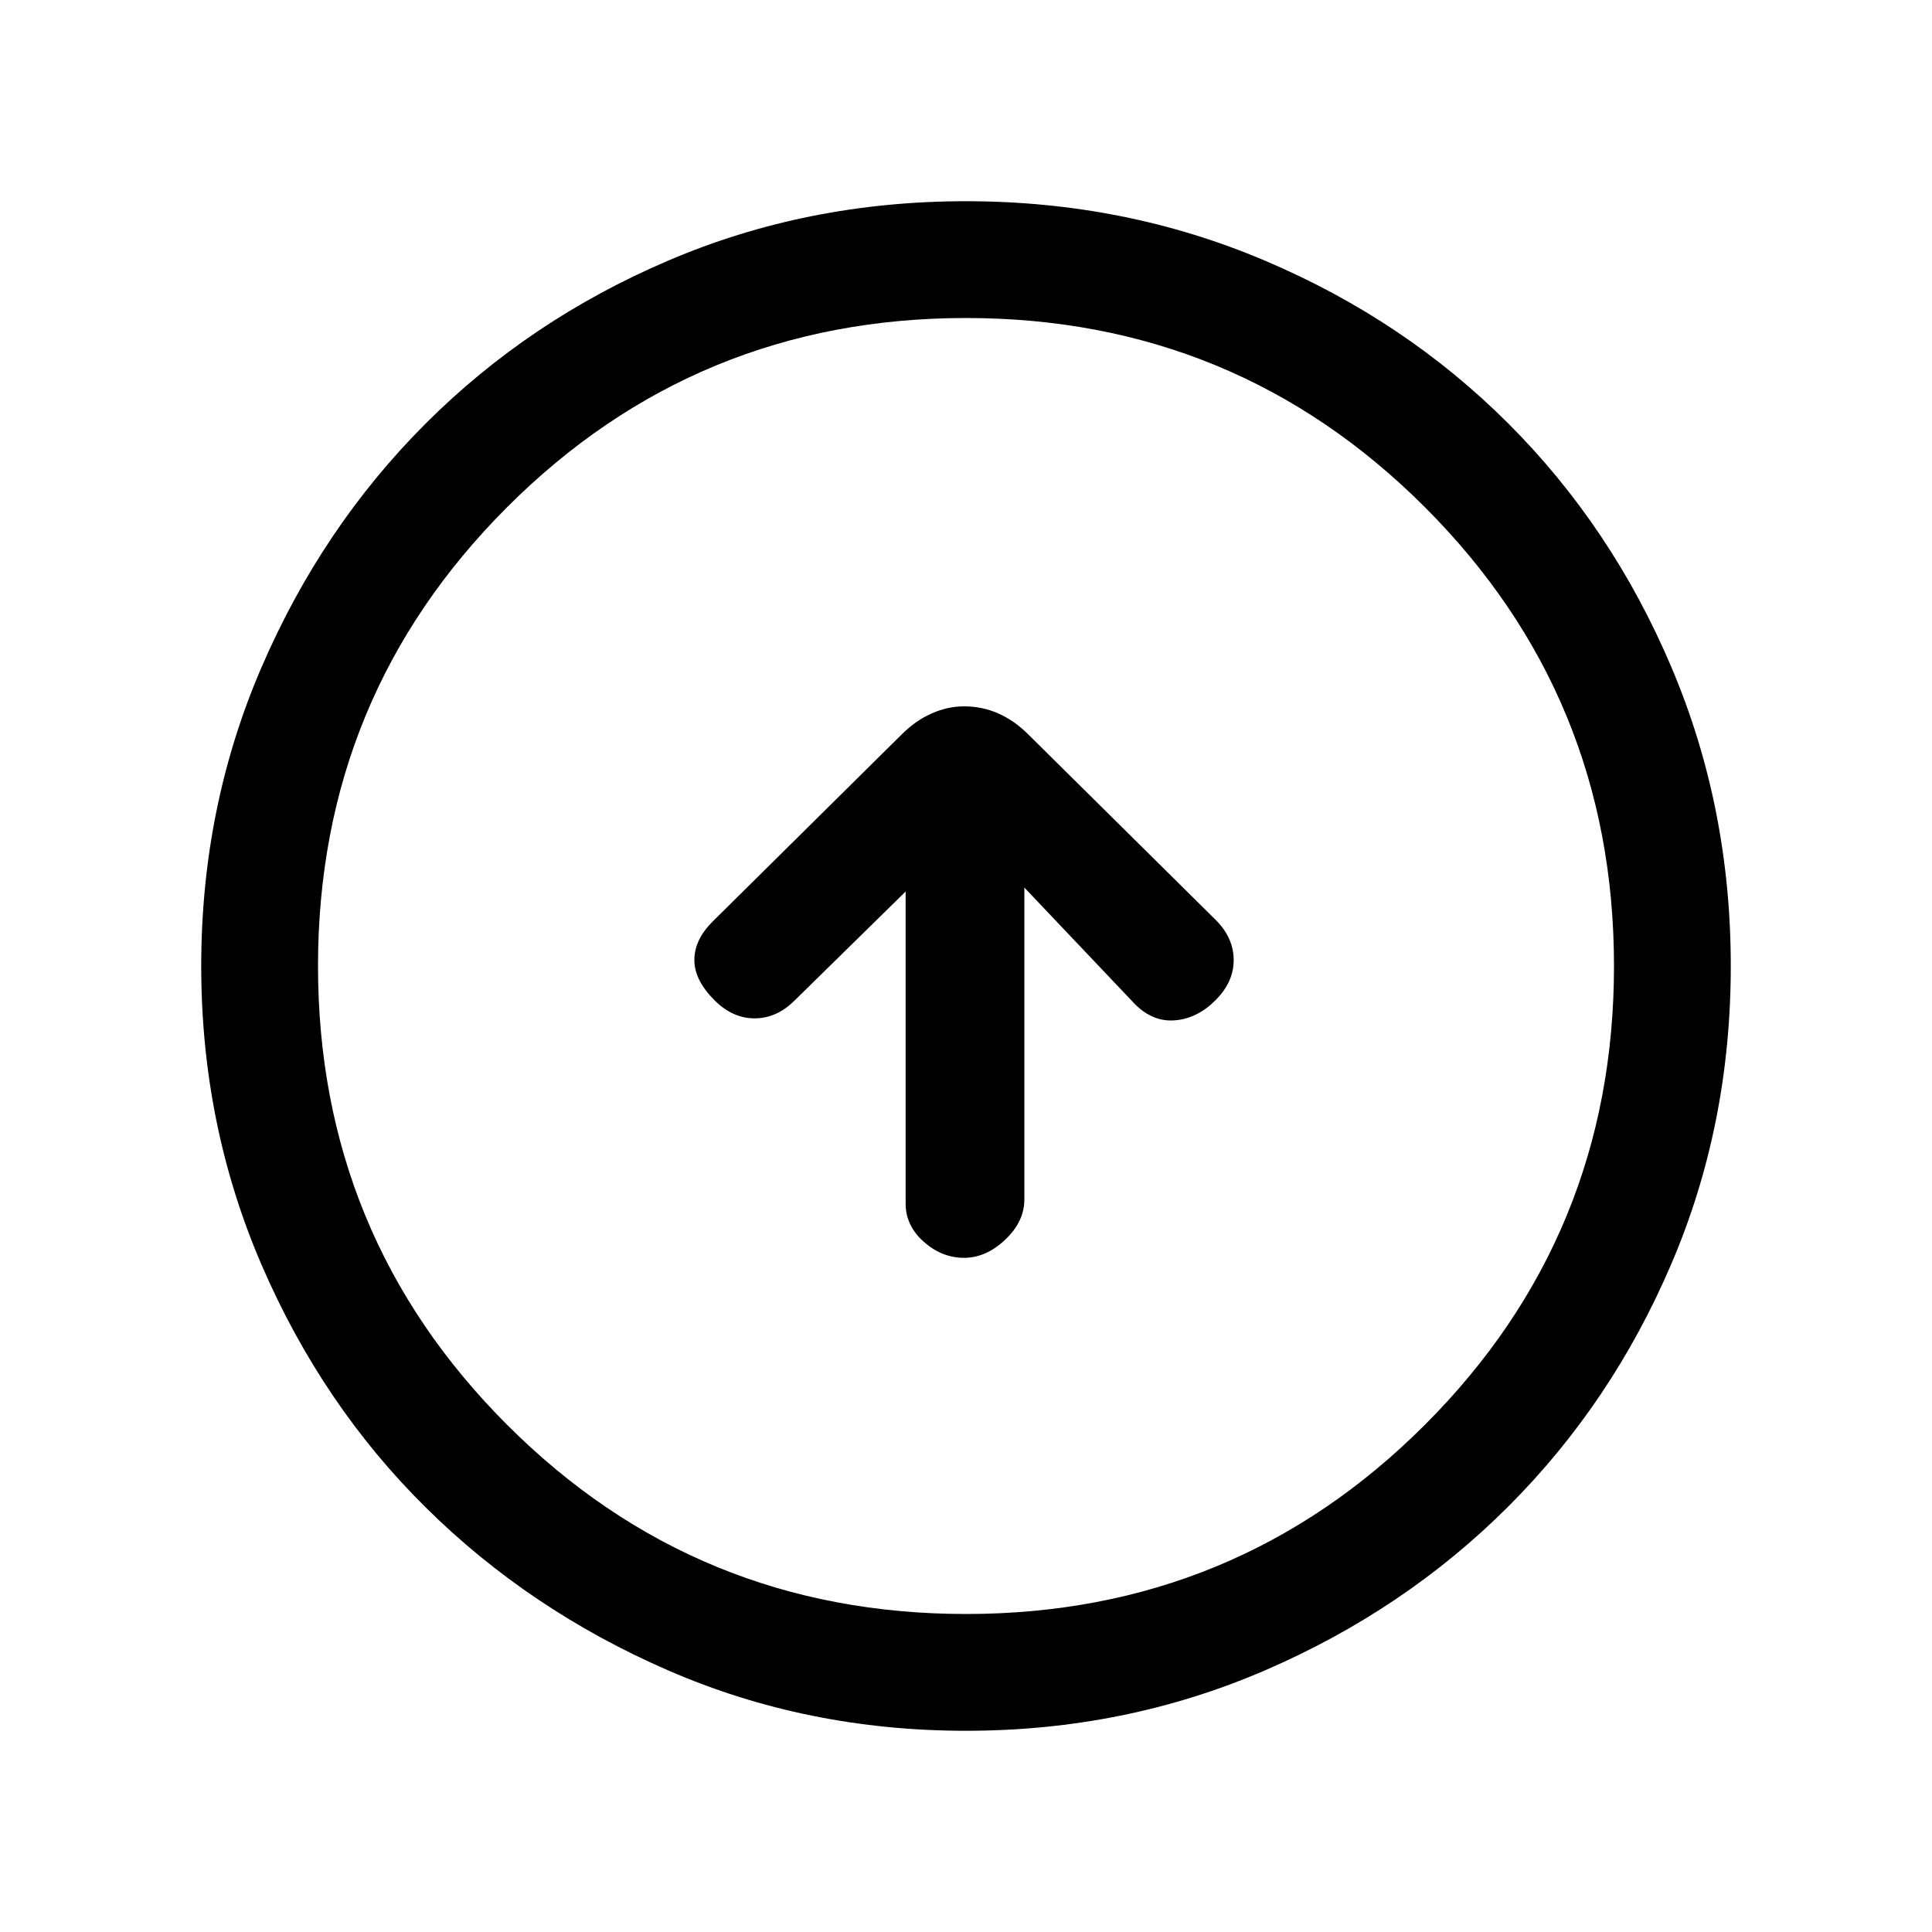 <svg xmlns="http://www.w3.org/2000/svg" height="20" width="20"><path d="M9.979 13.021q.229 0 .427-.188.198-.187.198-.416V9.188l1.146 1.208q.188.187.417.166.229-.02.416-.208.188-.187.188-.416 0-.23-.188-.417l-1.937-1.917q-.146-.146-.313-.219-.166-.073-.354-.073-.167 0-.333.073-.167.073-.313.219L7.375 9.542q-.187.187-.187.396 0 .208.208.416.187.188.416.188.23 0 .417-.188l1.146-1.125v3.229q0 .23.187.396.188.167.417.167ZM10 17.917q-1.646 0-3.083-.625-1.438-.625-2.511-1.688-1.073-1.062-1.698-2.51-.625-1.448-.625-3.094t.625-3.094q.625-1.448 1.698-2.521t2.511-1.687Q8.354 2.083 10 2.083q1.646 0 3.094.615 1.448.614 2.521 1.687t1.687 2.521q.615 1.448.615 3.094t-.615 3.083q-.614 1.438-1.687 2.511-1.073 1.073-2.521 1.698T10 17.917Zm0-1.209q2.792 0 4.75-1.958 1.958-1.958 1.958-4.75T14.75 5.25Q12.792 3.292 10 3.292T5.25 5.25Q3.292 7.208 3.292 10t1.958 4.75q1.958 1.958 4.75 1.958ZM10 10Z"/></svg>